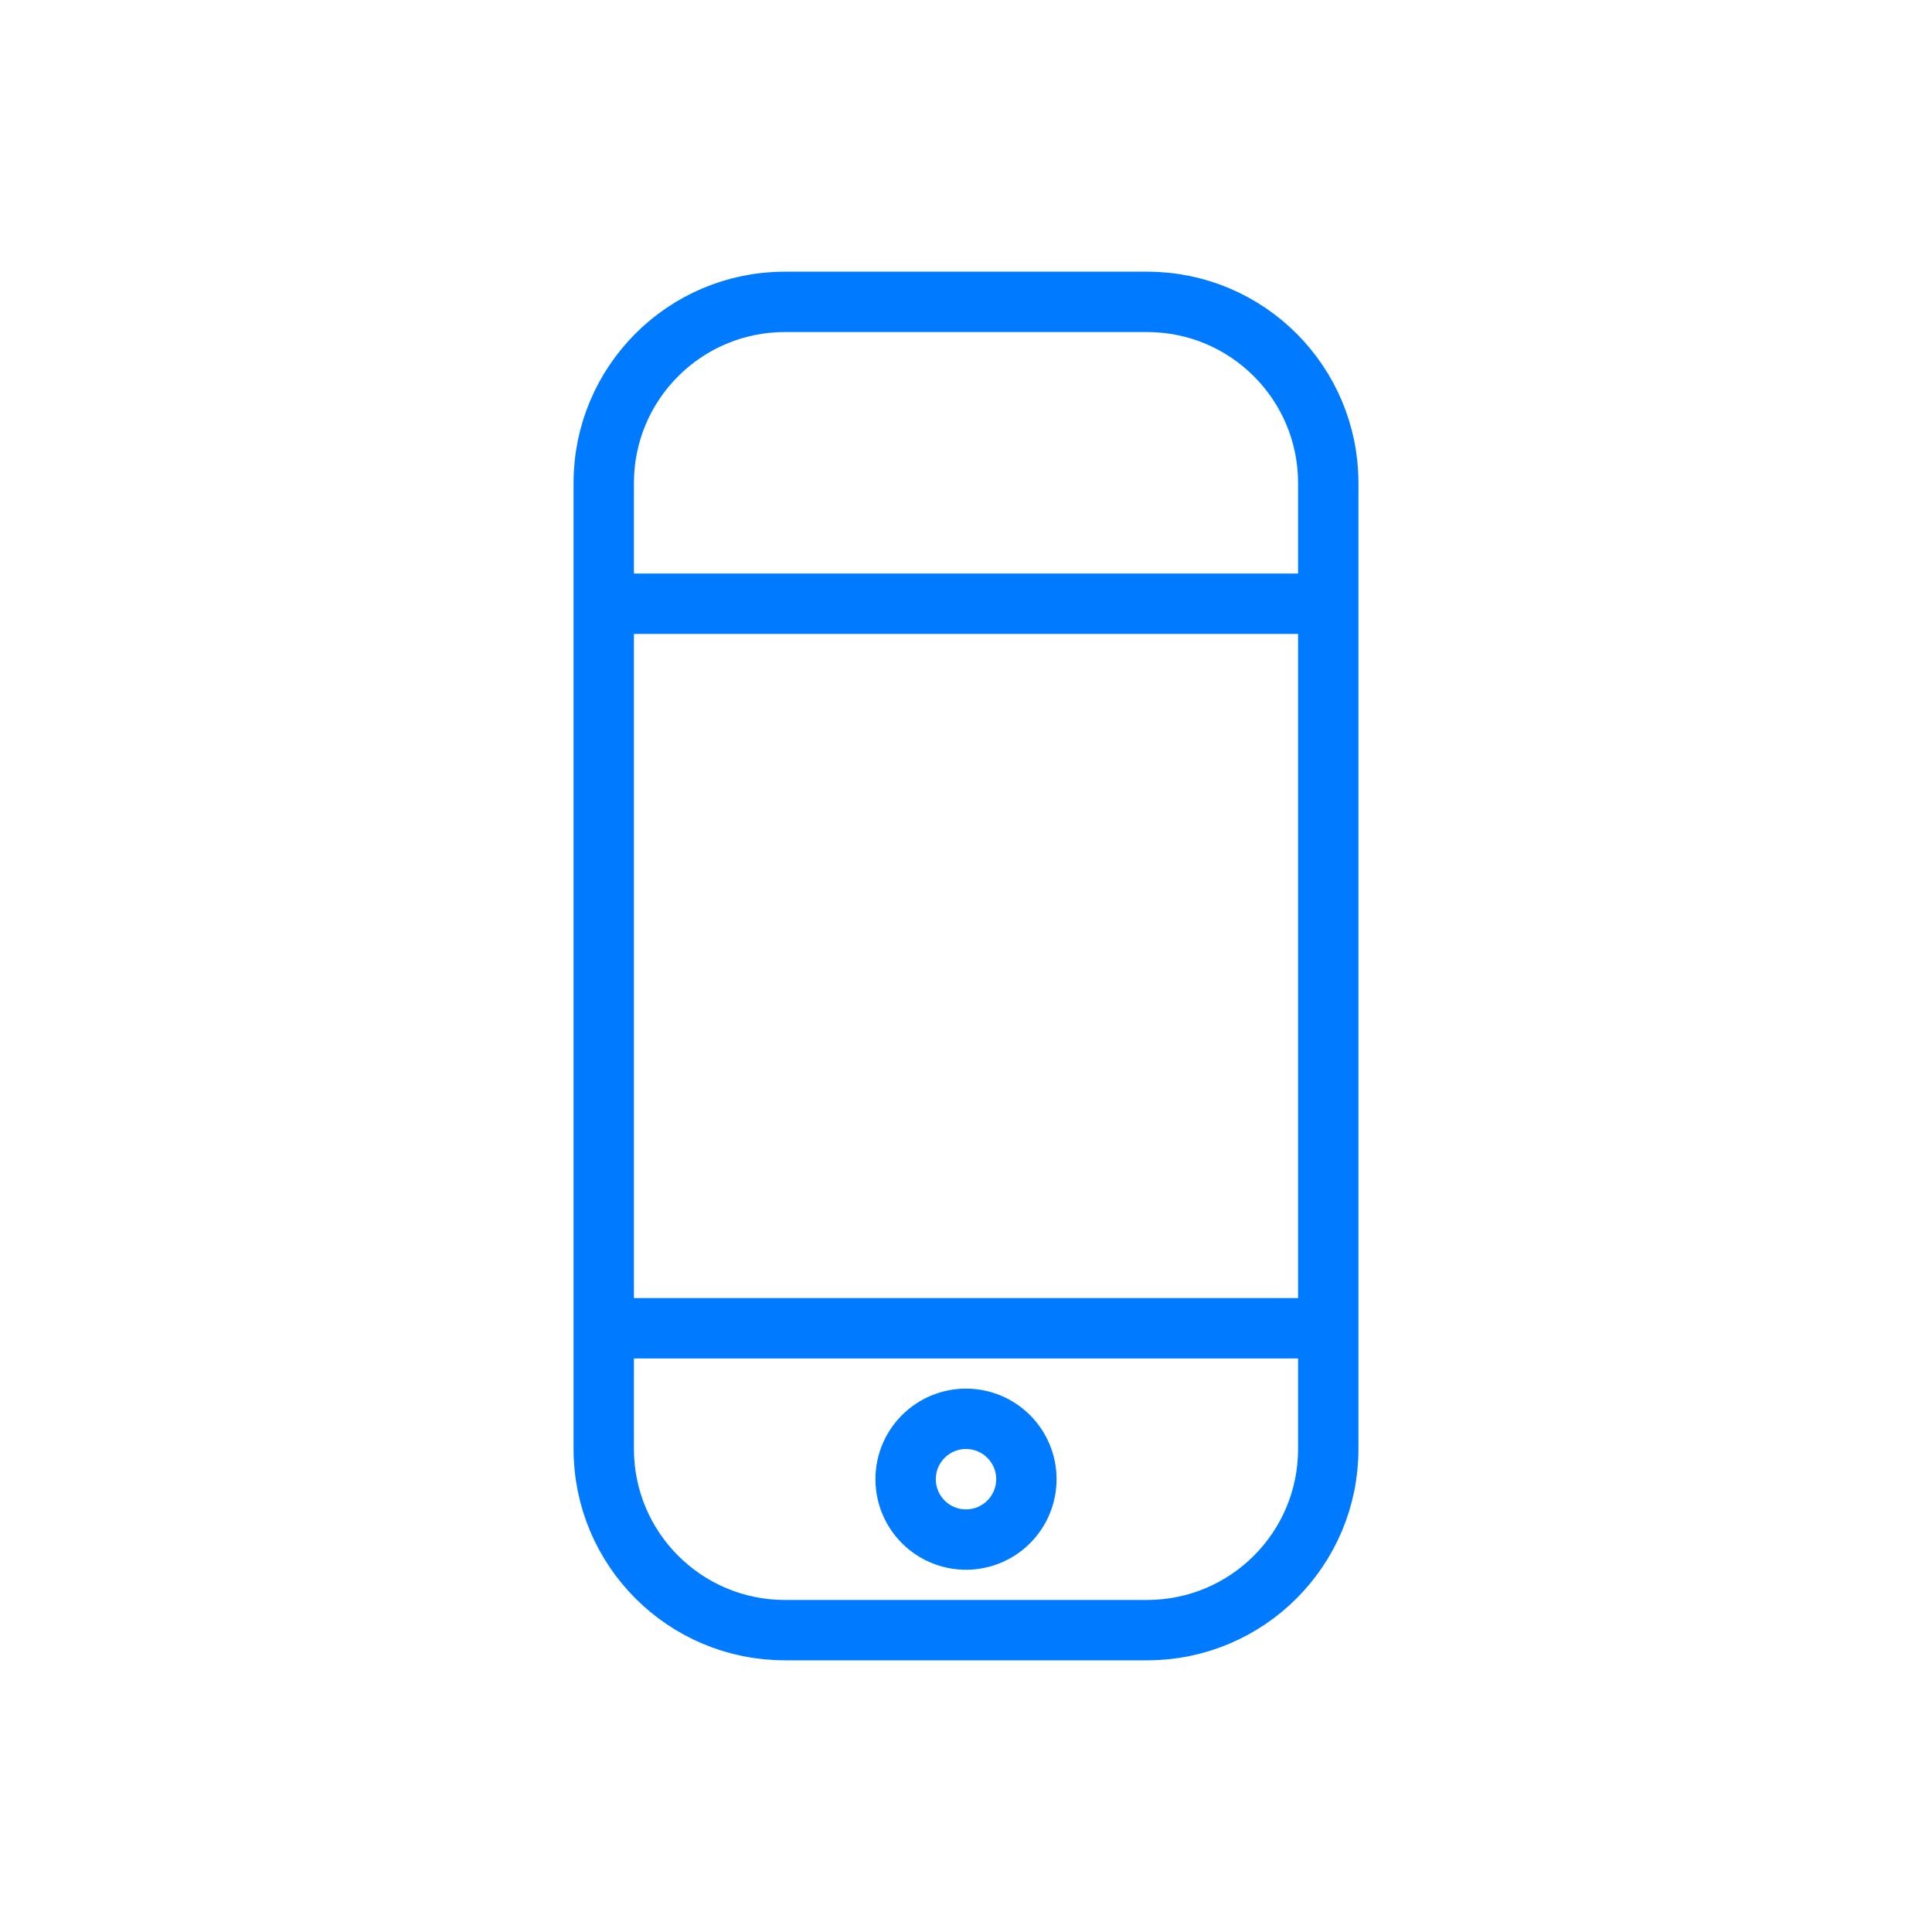 <svg width="64" height="64" viewBox="0 0 64 64" fill="none" xmlns="http://www.w3.org/2000/svg">
    <path d="M44 16C44 12.686 41.314 10 38 10H26C22.686 10 20 12.686 20 16V48C20 51.314 22.686 54 26 54H38C41.314 54 44 51.314 44 48V16Z" stroke="#007bff" stroke-width="2"/>
    <path d="M20 44H44" stroke="#007bff" stroke-width="2"/>
    <path d="M20 20H44" stroke="#007bff" stroke-width="2"/>
    <circle cx="32" cy="49" r="2" stroke="#007bff" stroke-width="2"/>
</svg> 
